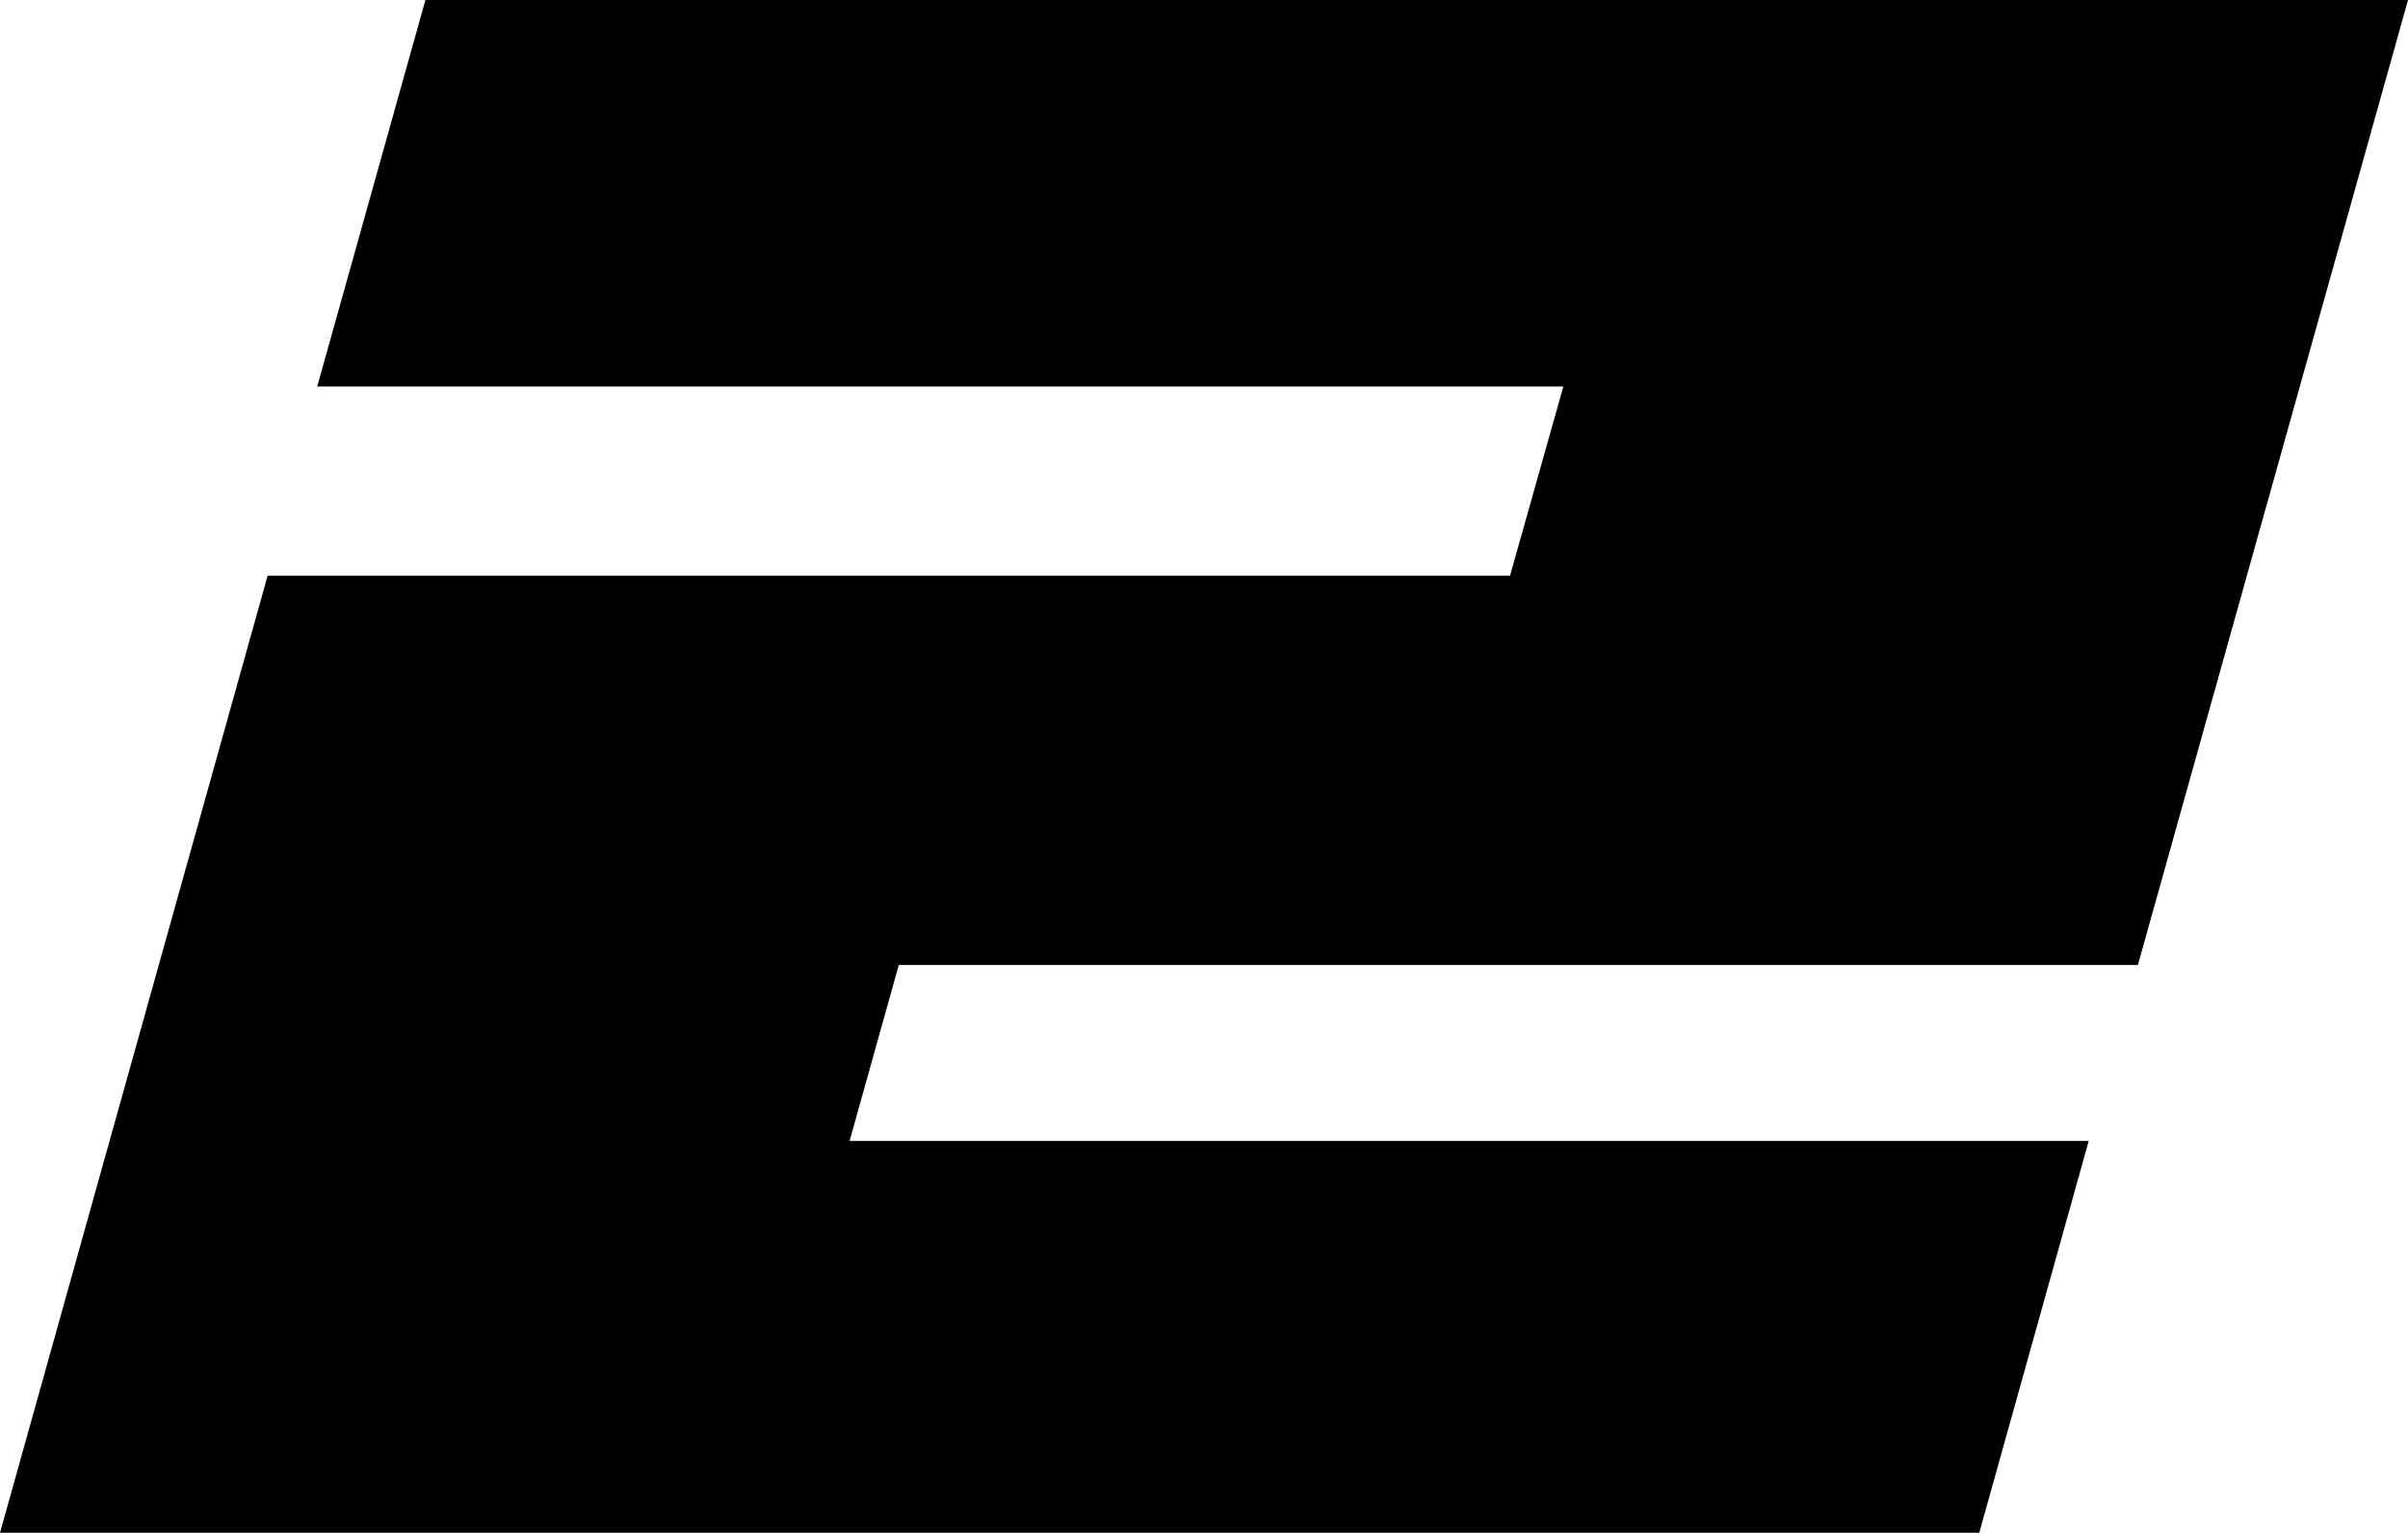 <svg id="Layer_1" data-name="Layer 1" xmlns="http://www.w3.org/2000/svg" viewBox="0 0 58.3 37.12"><title>two</title><polygon points="10.3 0 7.68 9.36 37.85 9.36 36.56 13.94 6.48 13.94 0 37.12 47.92 37.12 50.57 27.63 20.57 27.63 21.76 23.37 51.76 23.37 58.3 0 10.3 0"/></svg>